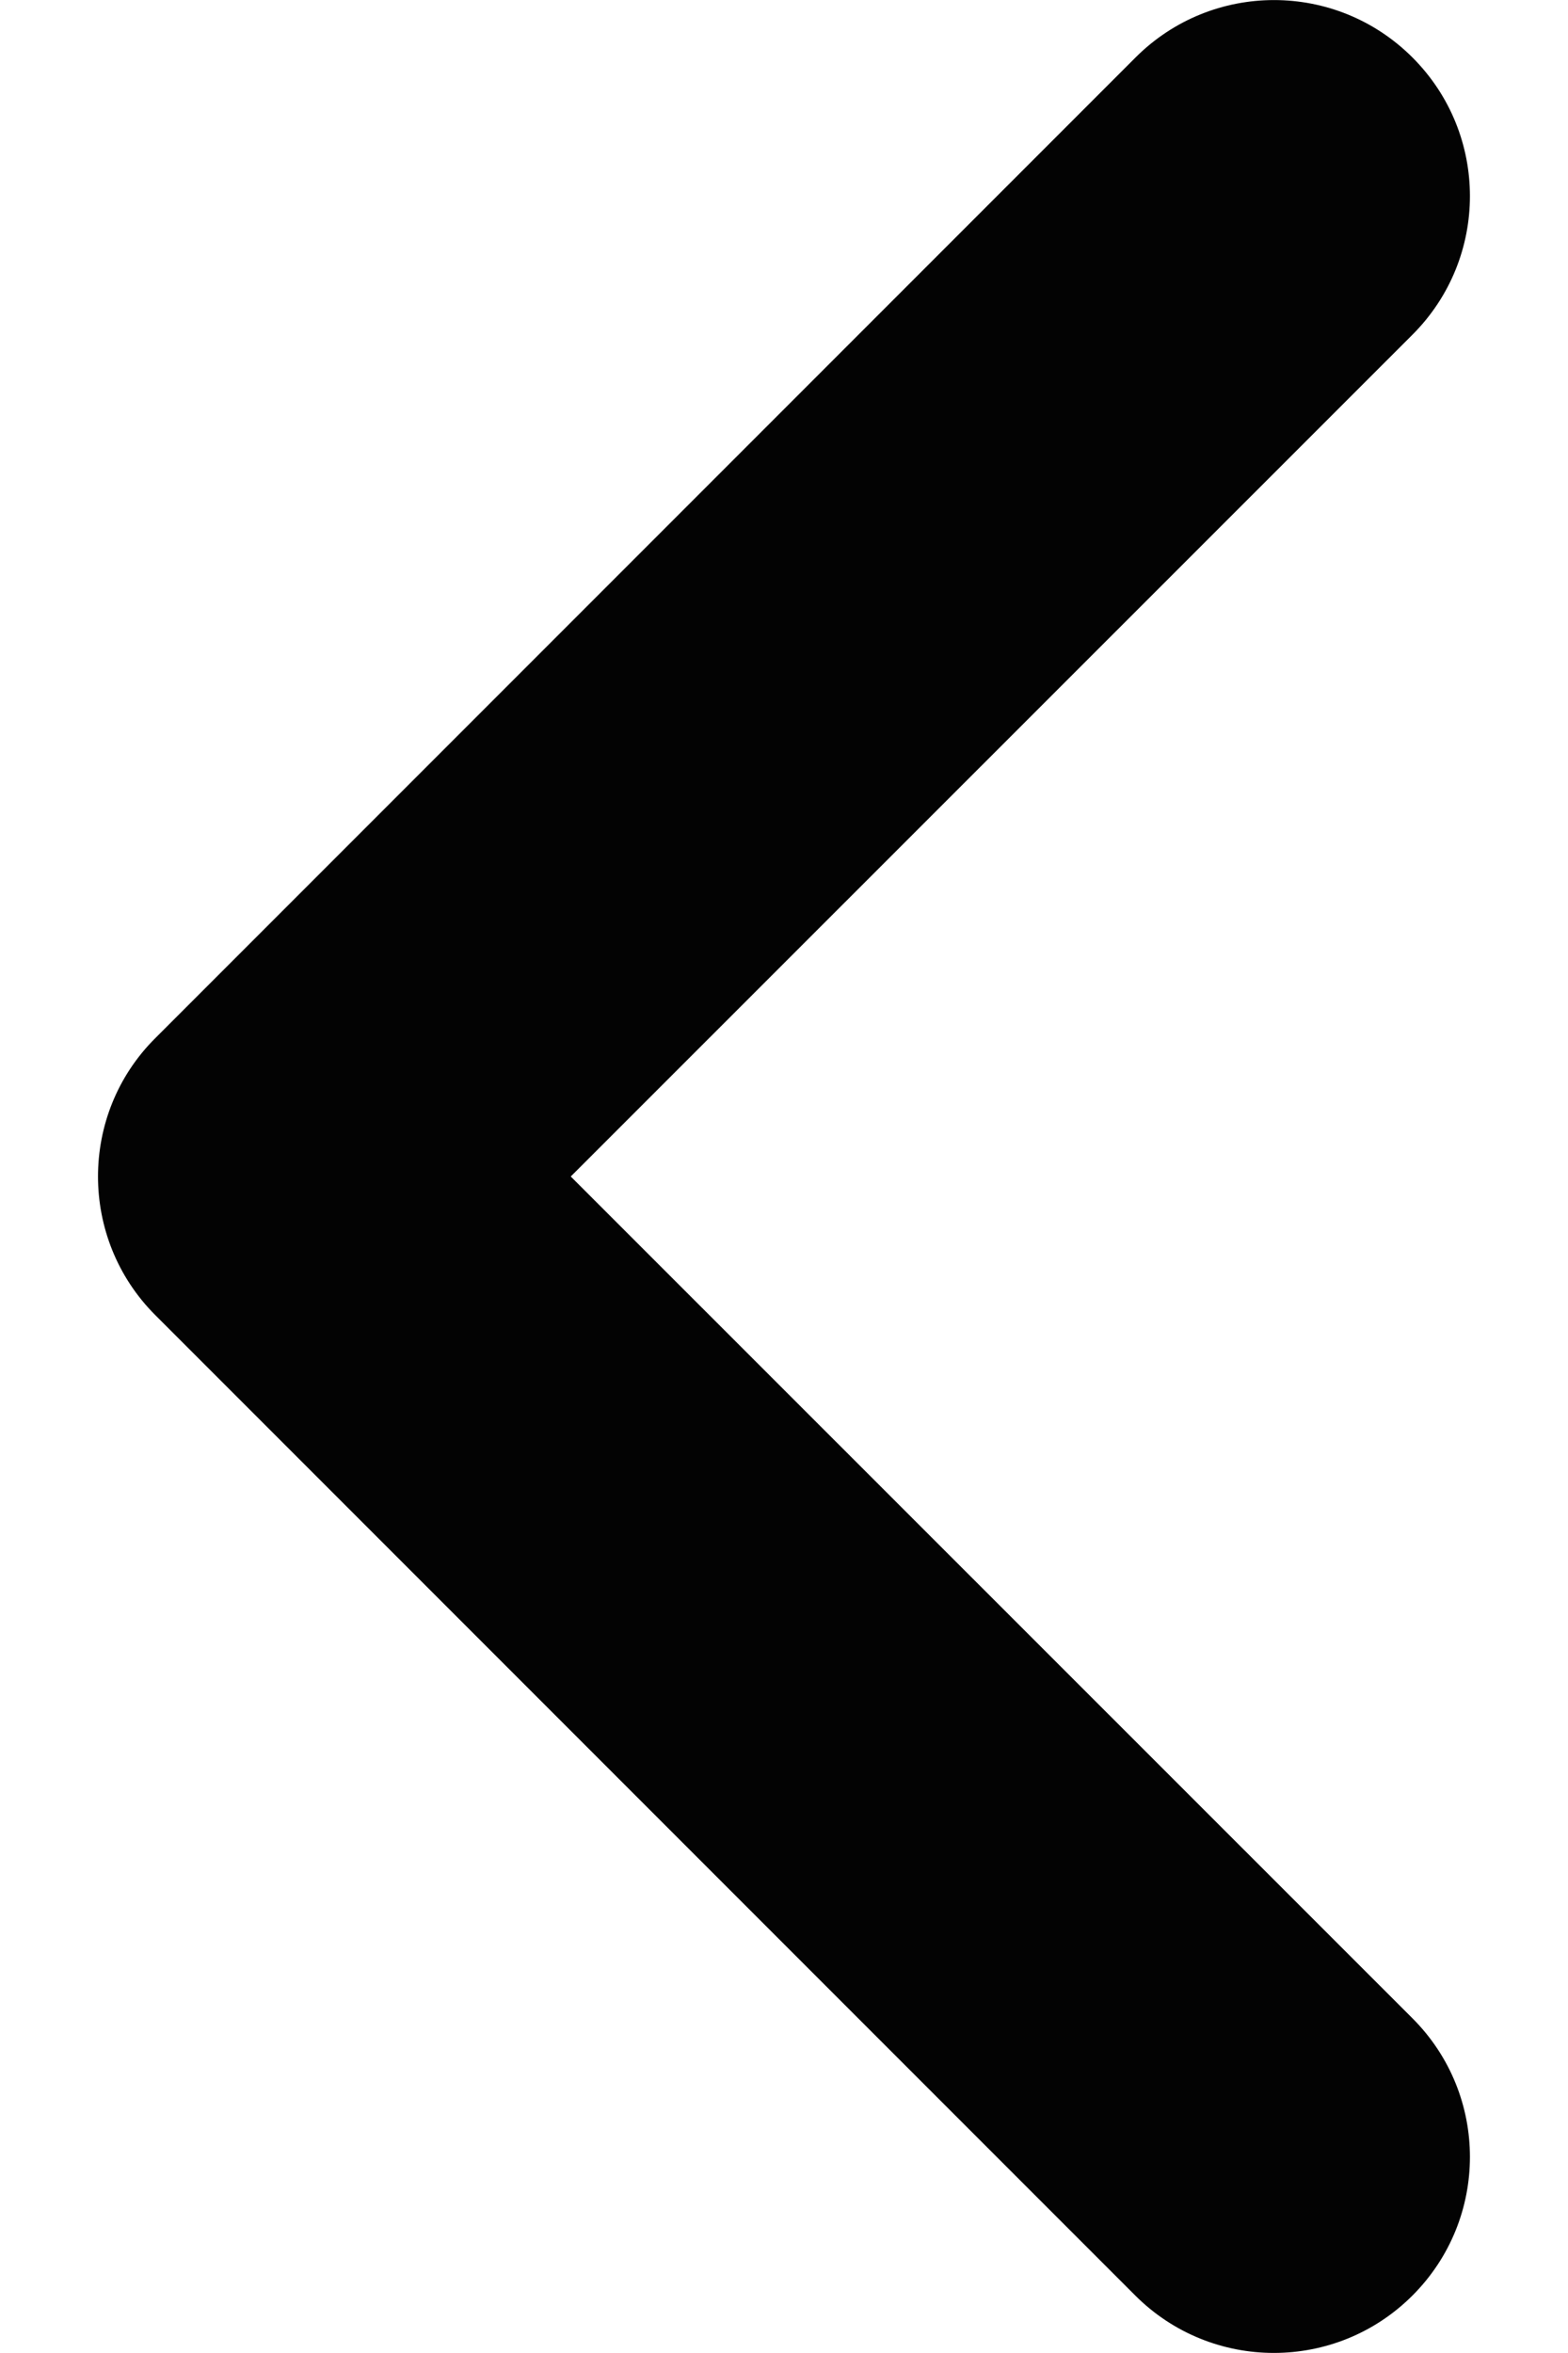 <svg width="6" height="9" viewBox="0 0 6 9" fill="none" xmlns="http://www.w3.org/2000/svg">
<path id="Vector" d="M0.375 4.5C0.375 4.308 0.448 4.116 0.595 3.97L4.345 0.22C4.638 -0.073 5.112 -0.073 5.405 0.22C5.698 0.513 5.698 0.987 5.405 1.28L2.184 4.5L5.405 7.72C5.698 8.013 5.698 8.487 5.405 8.78C5.112 9.073 4.637 9.073 4.344 8.78L0.594 5.03C0.448 4.884 0.375 4.692 0.375 4.5Z" fill="#030303"/>
</svg>
